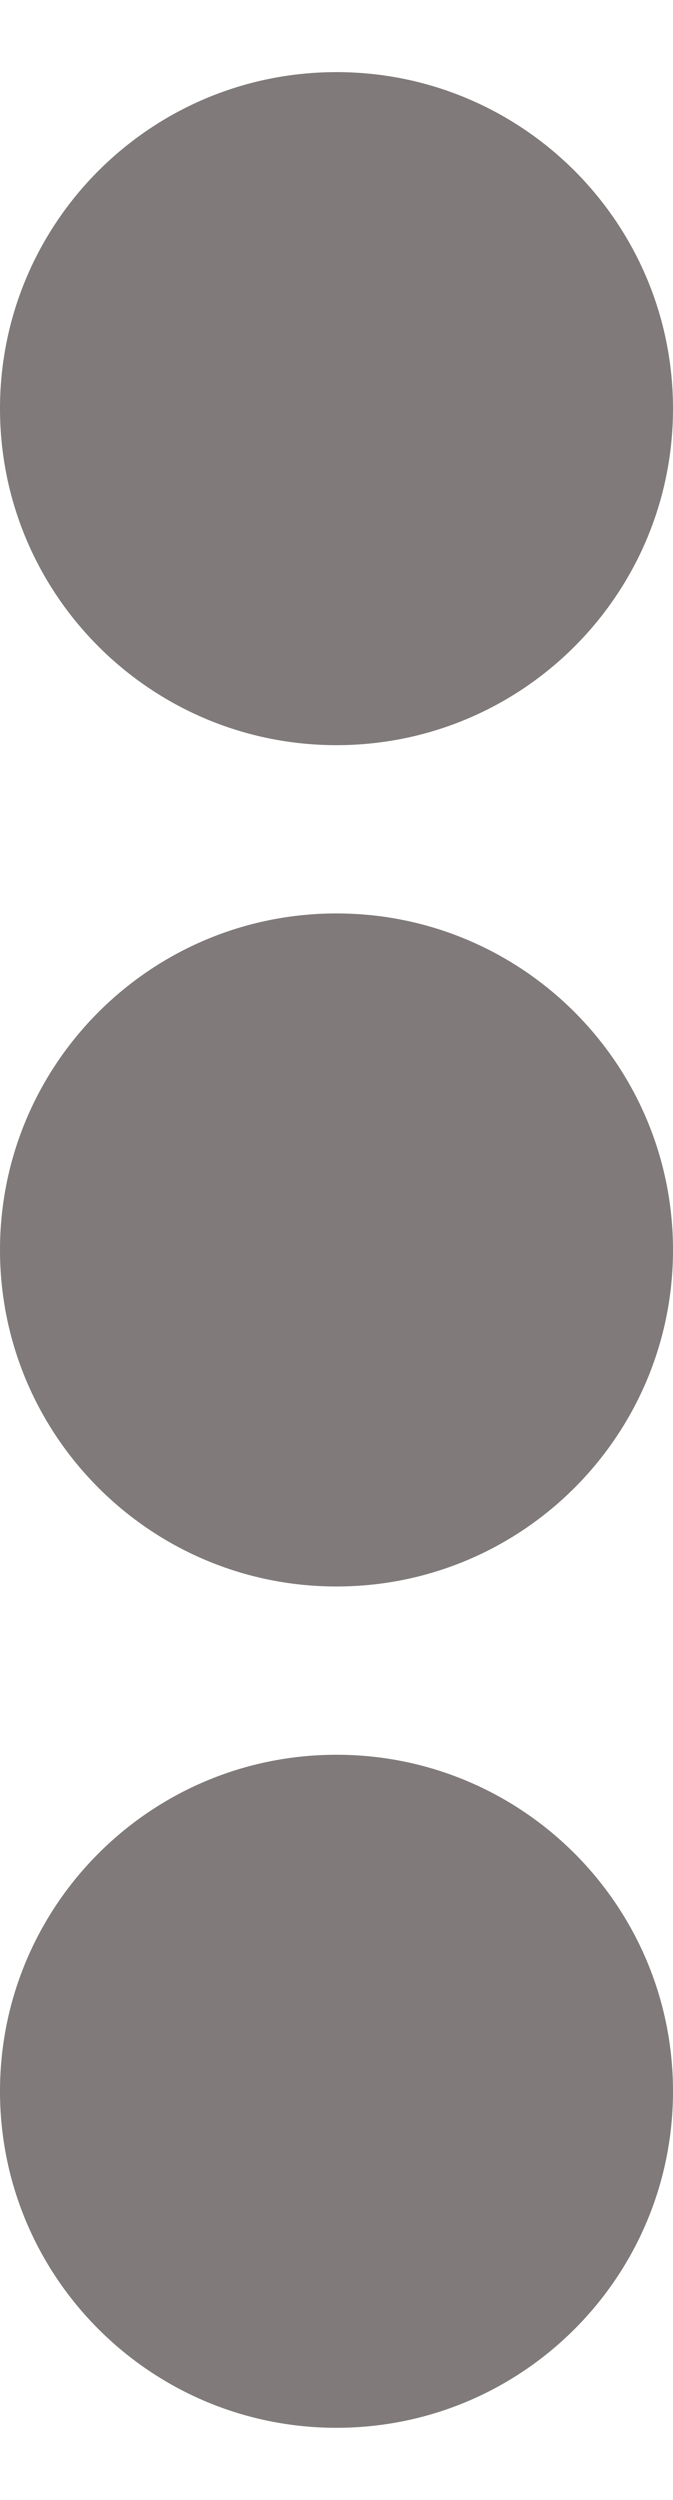 <svg width="7" height="26" viewBox="0 0 7 26" fill="none" xmlns="http://www.w3.org/2000/svg">
<path d="M3.5 25.25C5.433 25.25 7 23.683 7 21.75C7 19.817 5.433 18.25 3.5 18.25C1.567 18.25 0 19.817 0 21.75C0 23.683 1.567 25.25 3.5 25.25Z" fill="#807A7A"/>
<path d="M3.5 16.5C5.433 16.5 7 14.933 7 13C7 11.067 5.433 9.5 3.5 9.5C1.567 9.5 0 11.067 0 13C0 14.933 1.567 16.5 3.5 16.5Z" fill="#807A7A"/>
<path d="M3.5 7.75C5.433 7.75 7 6.183 7 4.25C7 2.317 5.433 0.75 3.5 0.75C1.567 0.75 0 2.317 0 4.25C0 6.183 1.567 7.75 3.5 7.75Z" fill="#807A7A"/>
</svg>
